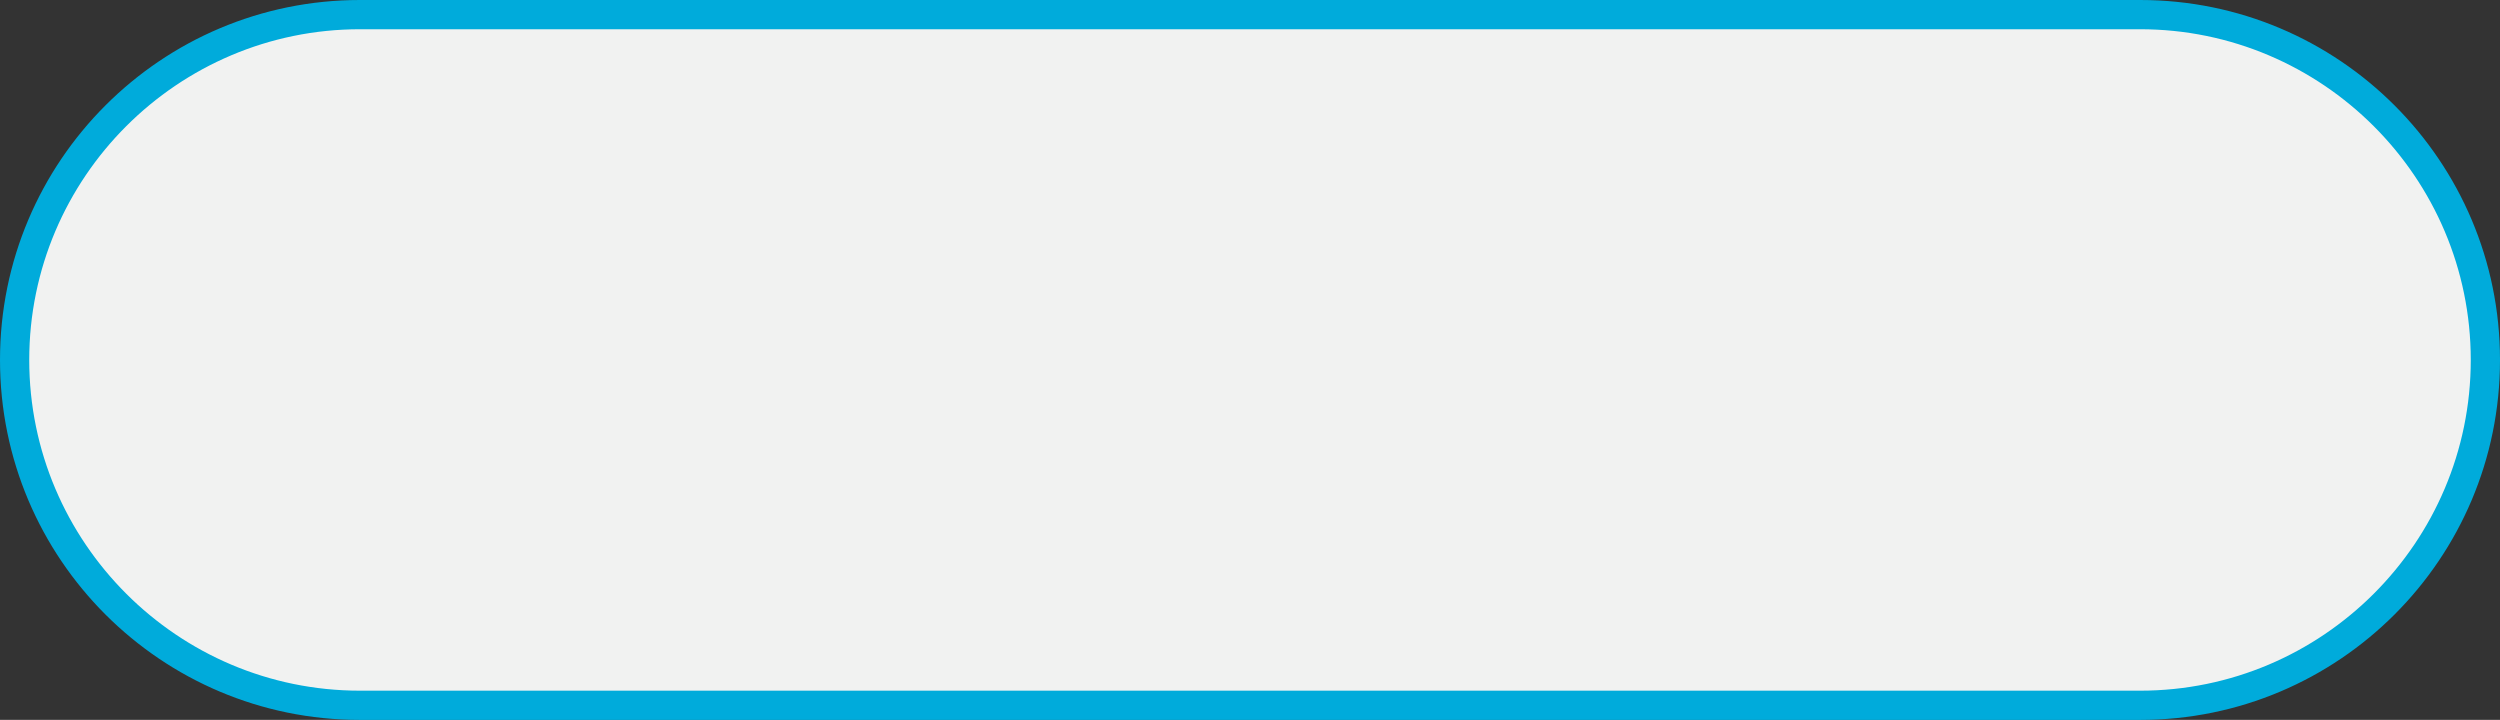 <?xml version="1.0" encoding="UTF-8"?>
<svg id="Layer_2" data-name="Layer 2" xmlns="http://www.w3.org/2000/svg" viewBox="0 0 427.55 123.11">
  <rect x="0" y="0" width="427.55" height="123.11" fill="#333333" stroke="none"/>
  <defs>
    <style>
      .cls-1 {
        fill: #00abdb;
      }

      .cls-2 {
        fill: #f1f2f1;
      }
    </style>
  </defs>
  <g id="UI">
    <g id="pocet_bodu" data-name="pocet bodu">
      <g>
        <path class="cls-2" d="M61.56,120.61C28.99,120.61,2.5,94.12,2.5,61.56S28.99,2.5,61.56,2.5H365.99c32.56,0,59.06,26.49,59.06,59.06s-26.49,59.06-59.06,59.06H61.56Z"/>
        <path class="cls-1" d="M365.99,5c31.18,0,56.56,25.37,56.56,56.56s-25.37,56.56-56.56,56.56H61.56c-31.18,0-56.56-25.37-56.56-56.56S30.37,5,61.56,5H365.99m0-5H61.56C27.56,0,0,27.56,0,61.56s27.56,61.56,61.56,61.56H365.99c34,0,61.56-27.56,61.56-61.56S399.99,0,365.99,0h0Z"/>
      </g>
    </g>
  </g>
</svg>